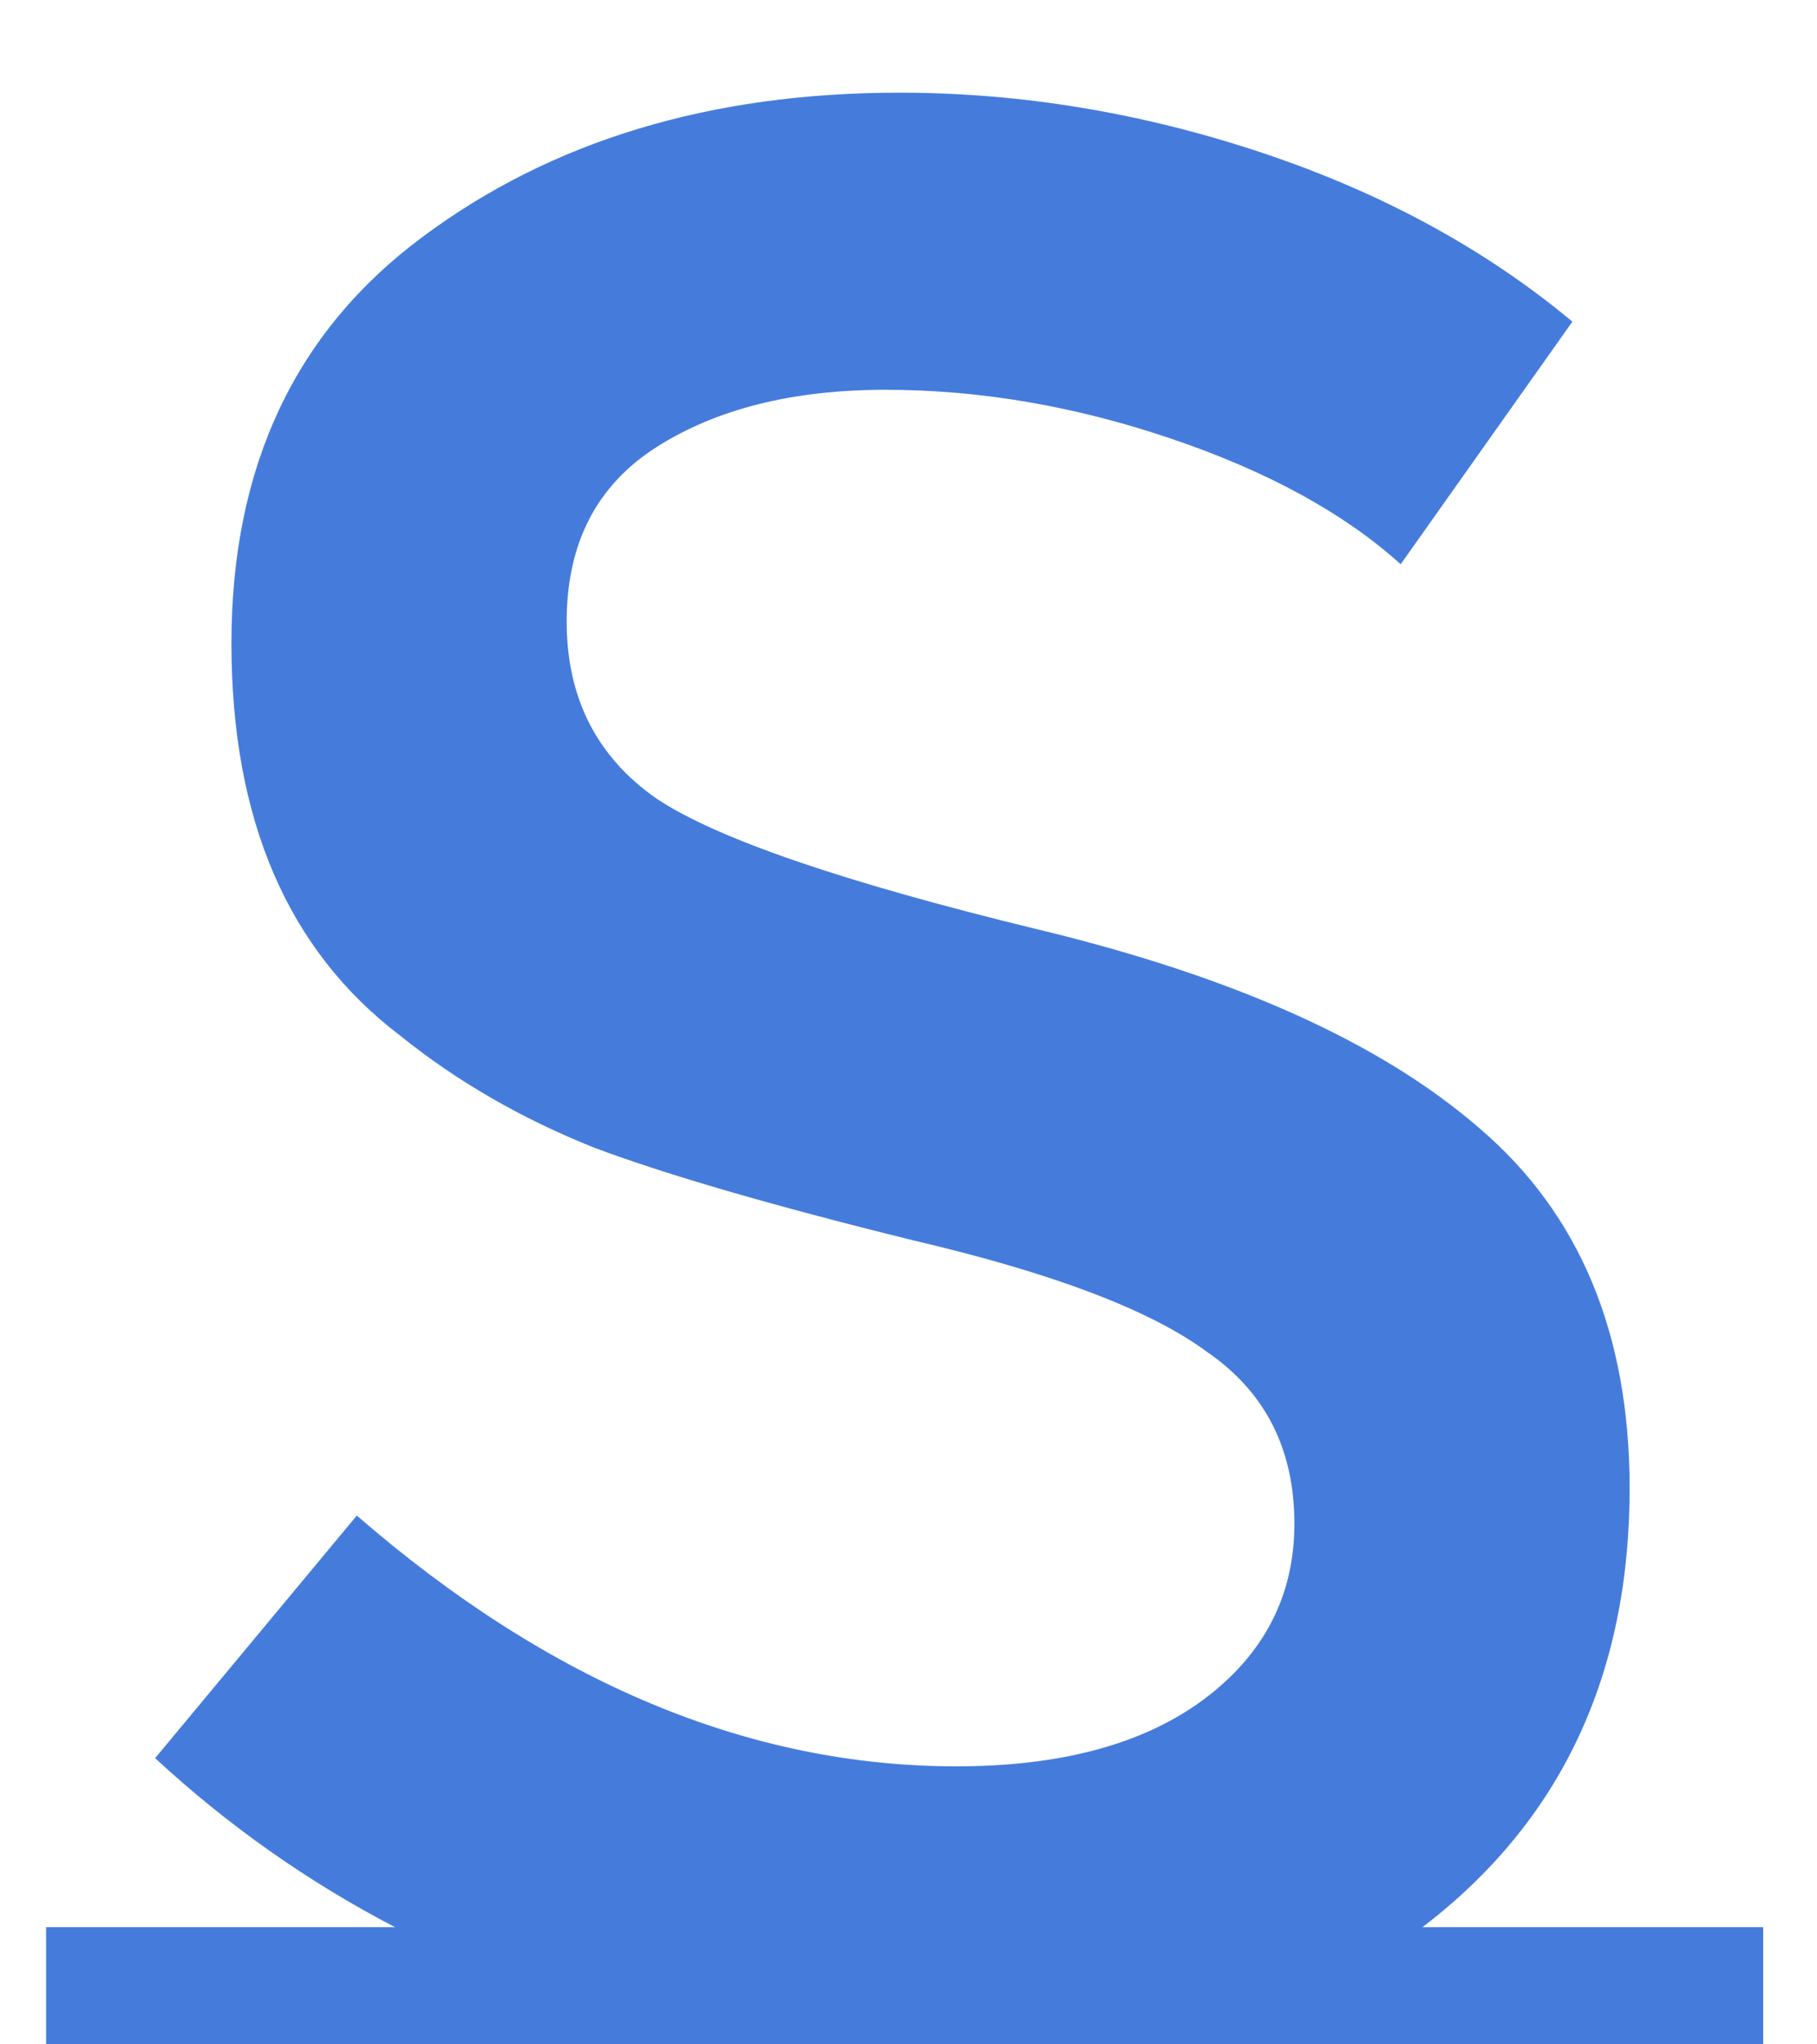 <svg width="16" height="18" viewBox="0 0 16 18" fill="none" xmlns="http://www.w3.org/2000/svg">
<path d="M15.526 16.968V18H0.406V16.968H3.478C2.71 16.568 2.006 16.072 1.366 15.48L3.142 13.344C4.838 14.816 6.598 15.552 8.422 15.552C9.334 15.552 10.054 15.36 10.582 14.976C11.126 14.576 11.398 14.056 11.398 13.416C11.398 12.76 11.142 12.256 10.63 11.904C10.134 11.536 9.27 11.208 8.038 10.92C6.806 10.616 5.87 10.344 5.23 10.104C4.59 9.848 4.022 9.52 3.526 9.12C2.534 8.368 2.038 7.216 2.038 5.664C2.038 4.112 2.598 2.92 3.718 2.088C4.854 1.24 6.254 0.816 7.918 0.816C8.99 0.816 10.054 0.992 11.11 1.344C12.166 1.696 13.078 2.192 13.846 2.832L12.334 4.968C11.838 4.52 11.166 4.152 10.318 3.864C9.47 3.576 8.63 3.432 7.798 3.432C6.982 3.432 6.31 3.6 5.782 3.936C5.254 4.272 4.99 4.784 4.99 5.472C4.99 6.144 5.254 6.664 5.782 7.032C6.31 7.384 7.43 7.768 9.142 8.184C10.87 8.6 12.166 9.184 13.03 9.936C13.91 10.688 14.35 11.744 14.35 13.104C14.35 14.752 13.742 16.04 12.526 16.968H15.526Z" fill="#457CDC"/>
</svg>

